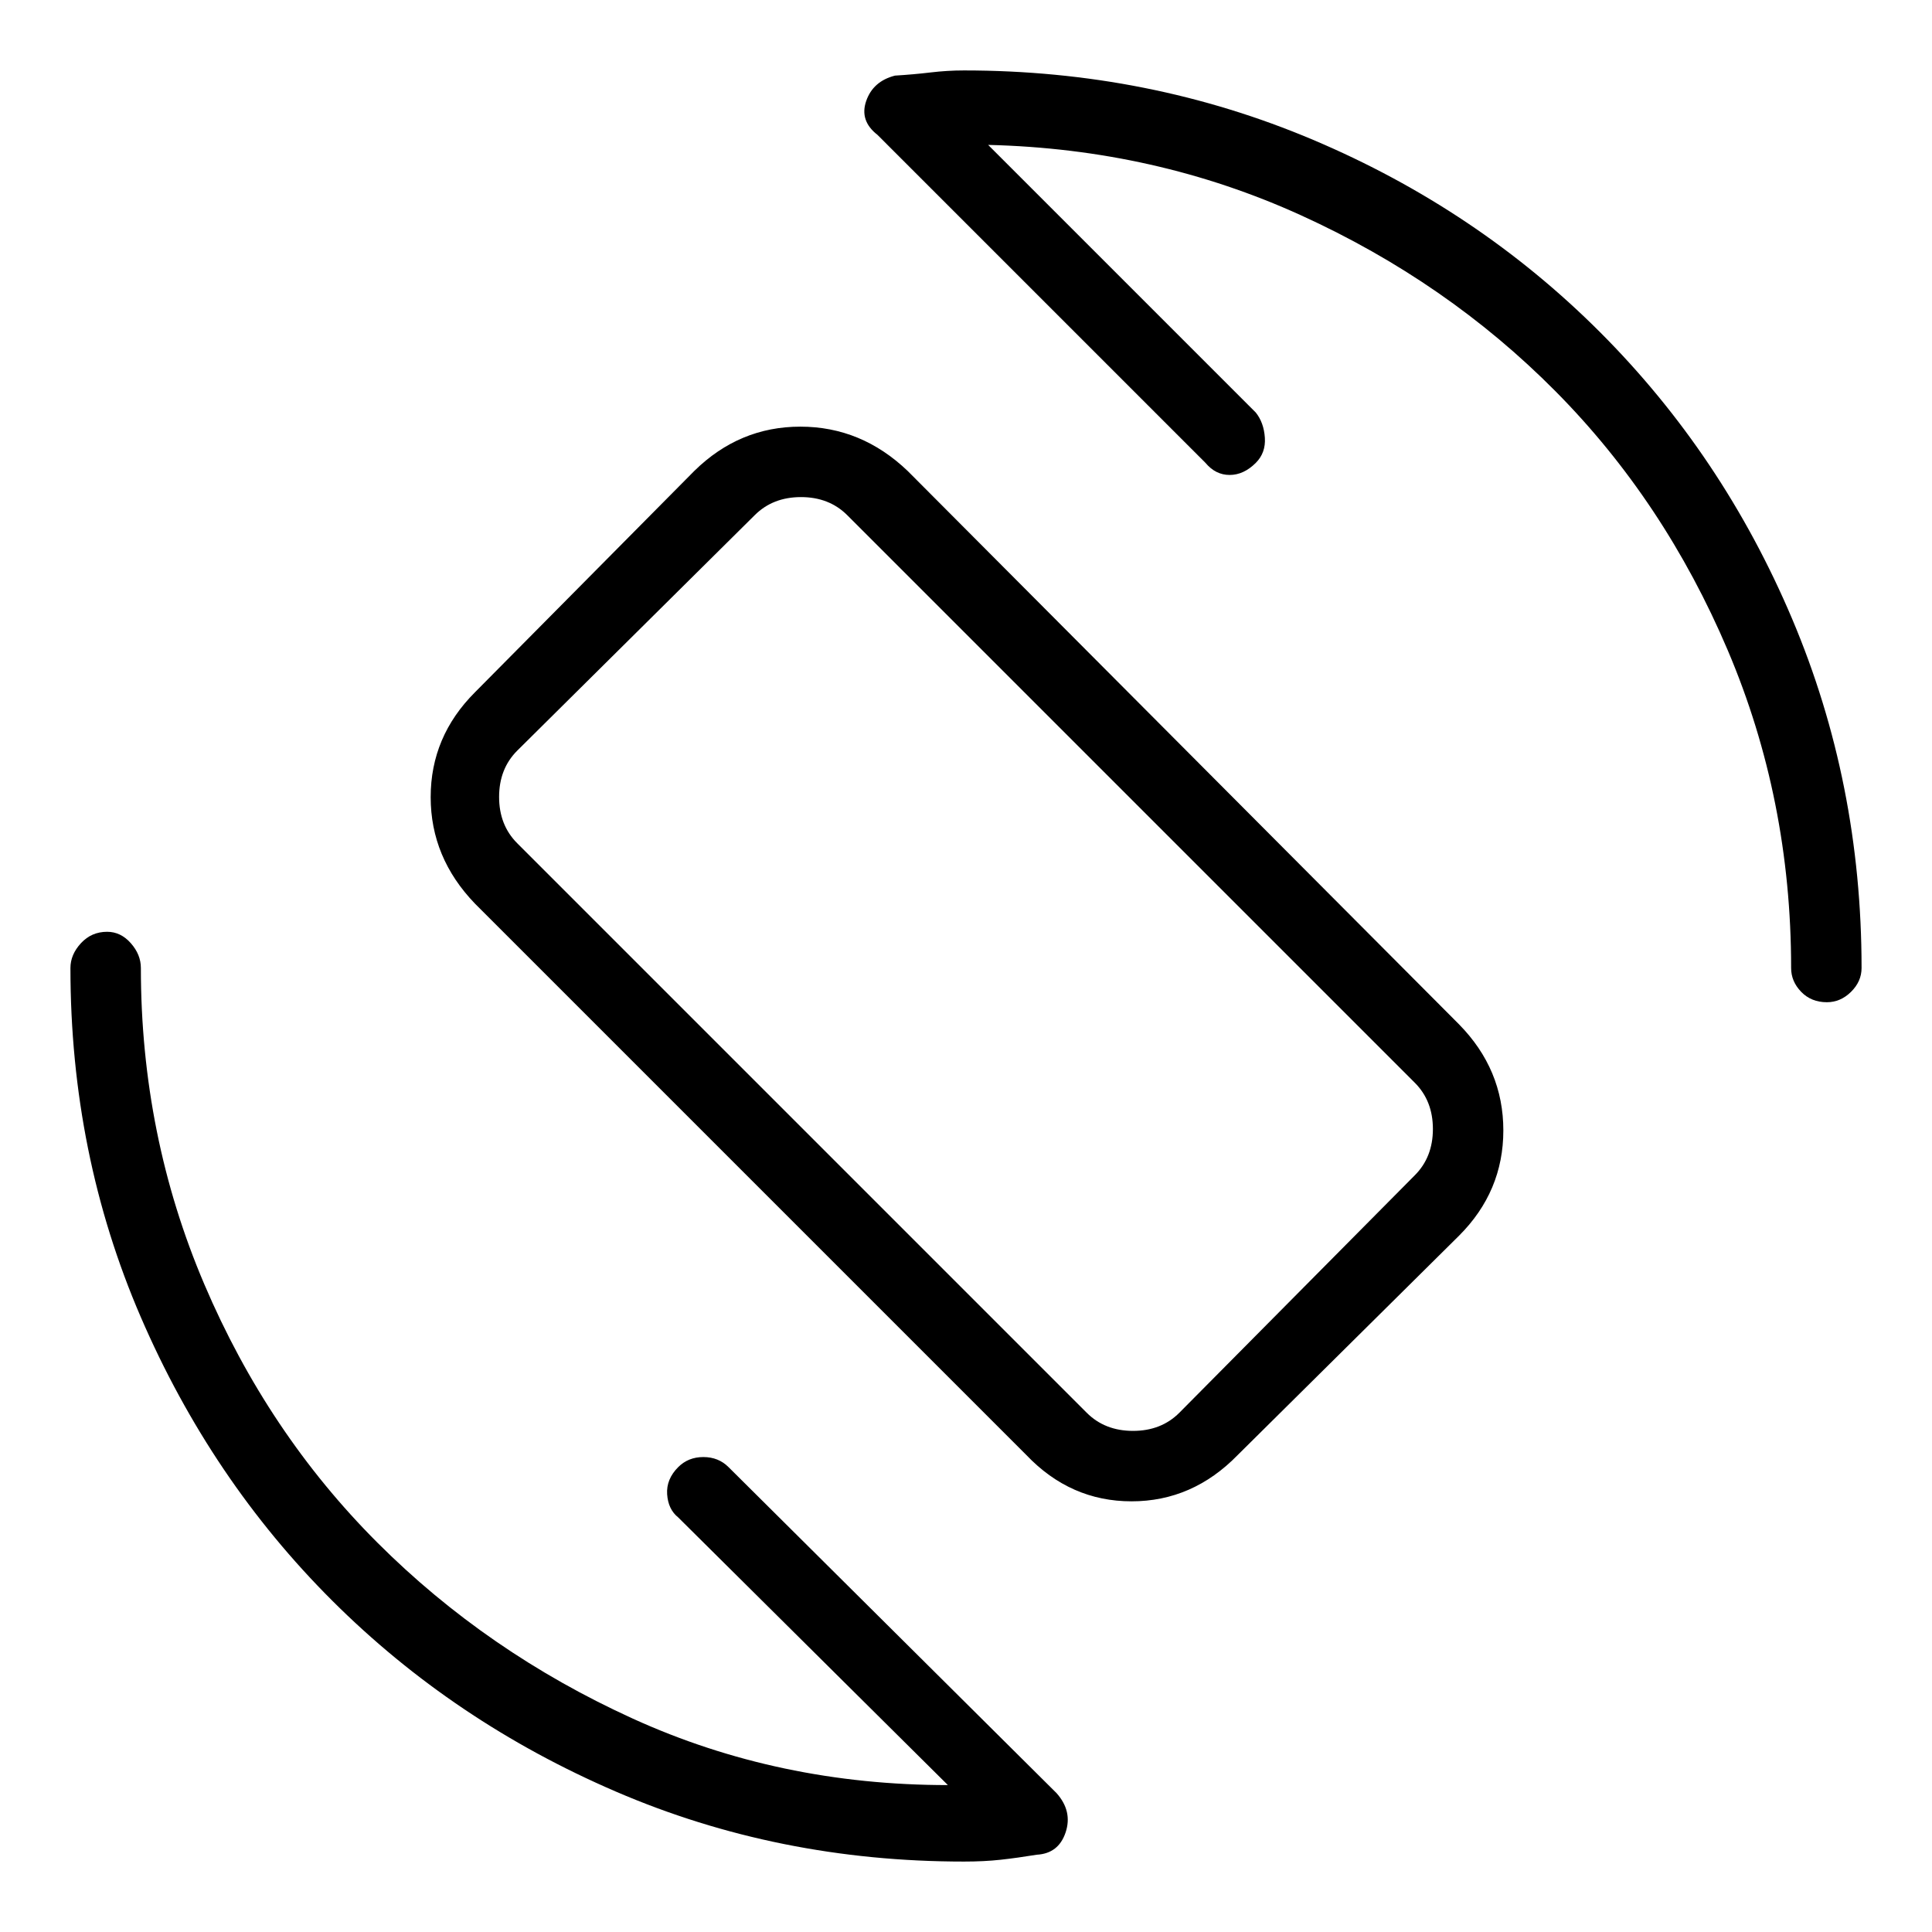 <svg xmlns="http://www.w3.org/2000/svg" height="48" viewBox="0 -960 960 960" width="48"><path d="M510-237 236-511q-22-22.84-22-52.92Q214-594 236-616l109-110q22.4-22 52.69-22T451-726l274 275q22 22.4 22 52.7 0 30.3-22 52.3L615-237q-22.4 23-52.74 23-30.34 0-52.26-23Zm30-21q9 9 23 9t23-9l117-118q9-9 9-23t-9-23L421-704q-9-9-23-9t-23 9L257-587q-9 9-9 23t9 23l283 283Zm-59-224Zm10-406 133 133q4 5 4.5 12.5T624-730q-6 6-13 6t-12-6L436-893q-9-7-5.59-16.83 3.41-9.82 14.3-12.6Q454-923 462.38-924q8.37-1 16.62-1 92 0 173.5 34.5T795-795q61 61 95.5 142.5T925-479q0 6.68-5.23 11.84t-12 5.16q-7.77 0-12.77-5.16T890-479q0-83.82-31.5-157.91T773-765.5Q719-820 646.5-853T491-888ZM471-73 337-206q-5-4-5.5-11.5T337-231q5-5 12.5-5t12.5 5L525-69q8 9 4.5 19.5t-14.32 11.1q-9.82 1.6-18.01 2.5-8.19.9-18.17.9-92.26 0-172.95-34.76-80.69-34.75-140.93-94.84-60.24-60.08-95.18-140.99Q35-386.5 35-479q0-6.68 5.23-12.34t13-5.66Q60-497 65-491.34T70-479q0 83.17 31.5 157.09Q133-248 187.5-193.5t127 87.5Q387-73 471-73Z"/></svg>